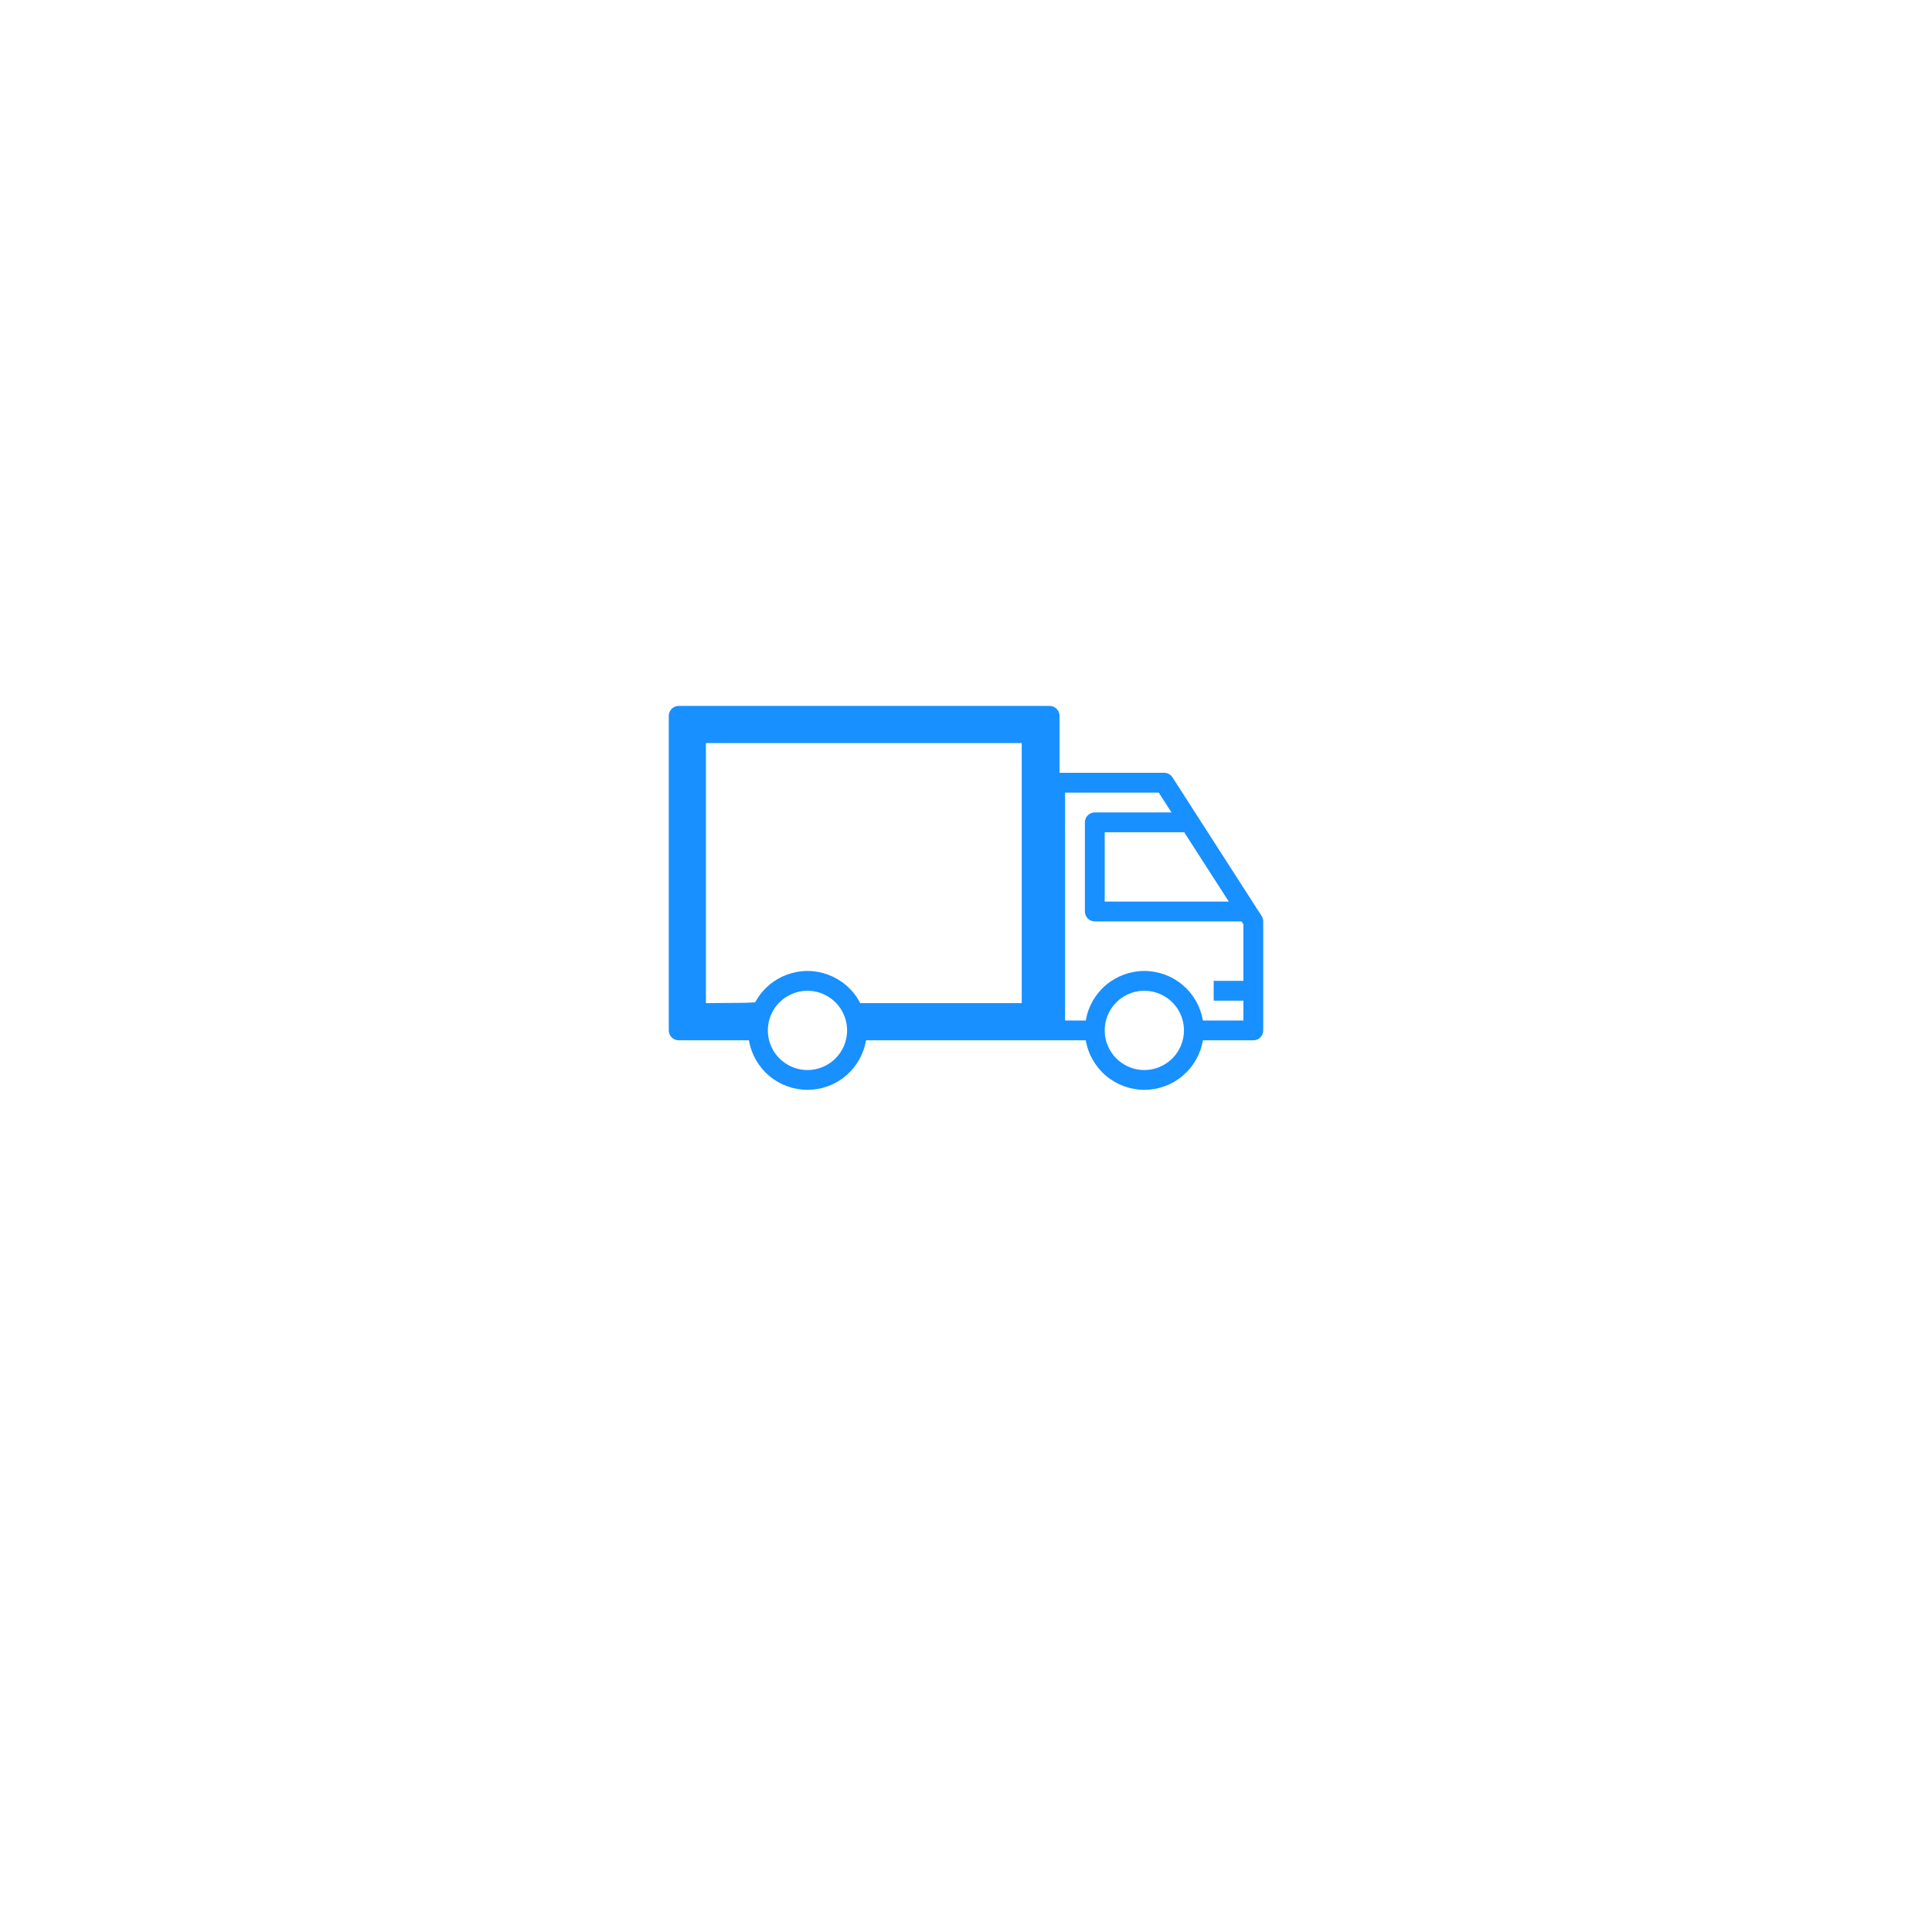 <svg width="104" height="104" viewBox="0 0 104 104" fill="none" xmlns="http://www.w3.org/2000/svg">
<g filter="url(#filter0_dd)">
<circle cx="52" cy="48" r="32" fill="white"/>
</g>
<path d="M63.115 41.845C63.067 41.77 63.001 41.708 62.922 41.665C62.844 41.622 62.756 41.6 62.667 41.6H57.033V38.533C57.033 38.392 56.977 38.256 56.877 38.156C56.777 38.056 56.641 38 56.5 38H36.533C36.392 38 36.256 38.056 36.156 38.156C36.056 38.256 36 38.392 36 38.533V55.467C36 55.608 36.056 55.744 36.156 55.844C36.256 55.944 36.392 56 36.533 56H40.315C40.44 56.745 40.825 57.422 41.403 57.91C41.98 58.398 42.711 58.666 43.467 58.666C44.222 58.666 44.954 58.398 45.531 57.91C46.108 57.422 46.493 56.745 46.619 56H58.448C58.573 56.745 58.959 57.422 59.536 57.91C60.113 58.398 60.844 58.666 61.6 58.666C62.356 58.666 63.087 58.398 63.664 57.91C64.241 57.422 64.627 56.745 64.752 56H67.467C67.608 56 67.744 55.944 67.844 55.844C67.944 55.744 68 55.608 68 55.467V49.6C68 49.498 67.971 49.397 67.915 49.311L63.115 41.845ZM63.733 44.779L66.147 48.533H59.467V44.8H63.733V44.779ZM43.467 57.6C43.045 57.6 42.632 57.475 42.282 57.24C41.931 57.006 41.657 56.673 41.496 56.283C41.334 55.893 41.292 55.464 41.374 55.05C41.457 54.636 41.66 54.256 41.958 53.958C42.257 53.66 42.637 53.456 43.05 53.374C43.464 53.292 43.893 53.334 44.283 53.496C44.673 53.657 45.006 53.931 45.24 54.281C45.475 54.632 45.6 55.045 45.6 55.467C45.6 56.032 45.375 56.575 44.975 56.975C44.575 57.375 44.032 57.6 43.467 57.6ZM43.467 52.267C42.711 52.268 41.98 52.536 41.404 53.024C41.093 53.287 40.838 53.605 40.649 53.958C40 54 39.461 53.977 38 54V40H55V52.8V54C53 54 47.5 54 46.307 54C46.116 53.63 45.853 53.297 45.53 53.024C44.953 52.536 44.222 52.268 43.467 52.267ZM61.6 57.6C61.178 57.6 60.766 57.475 60.415 57.24C60.064 57.006 59.791 56.673 59.629 56.283C59.468 55.893 59.425 55.464 59.508 55.05C59.59 54.636 59.793 54.256 60.092 53.958C60.39 53.66 60.77 53.456 61.184 53.374C61.598 53.292 62.027 53.334 62.416 53.496C62.806 53.657 63.139 53.931 63.374 54.281C63.608 54.632 63.733 55.045 63.733 55.467C63.733 56.032 63.509 56.575 63.108 56.975C62.708 57.375 62.166 57.6 61.6 57.6ZM64.752 54.933C64.627 54.188 64.241 53.511 63.664 53.023C63.087 52.535 62.356 52.267 61.6 52.267C60.844 52.267 60.113 52.535 59.536 53.023C58.959 53.511 58.573 54.188 58.448 54.933H57.333V42.667H62.376L63.061 43.733H58.933C58.792 43.733 58.656 43.789 58.556 43.889C58.456 43.989 58.4 44.125 58.4 44.267V49.067C58.4 49.208 58.456 49.344 58.556 49.444C58.656 49.544 58.792 49.6 58.933 49.6H66.832L66.933 49.757V52.8H65.333V53.867H66.933V54.933H64.752Z" fill="#1890FF"/>
<defs>
<filter id="filter0_dd" x="0" y="0" width="104" height="104" filterUnits="userSpaceOnUse" color-interpolation-filters="sRGB">
<feFlood flood-opacity="0" result="BackgroundImageFix"/>
<feColorMatrix in="SourceAlpha" type="matrix" values="0 0 0 0 0 0 0 0 0 0 0 0 0 0 0 0 0 0 127 0"/>
<feOffset dy="1"/>
<feGaussianBlur stdDeviation="1"/>
<feColorMatrix type="matrix" values="0 0 0 0 0 0 0 0 0 0 0 0 0 0 0 0 0 0 0.12 0"/>
<feBlend mode="normal" in2="BackgroundImageFix" result="effect1_dropShadow"/>
<feColorMatrix in="SourceAlpha" type="matrix" values="0 0 0 0 0 0 0 0 0 0 0 0 0 0 0 0 0 0 127 0"/>
<feOffset dy="4"/>
<feGaussianBlur stdDeviation="10"/>
<feColorMatrix type="matrix" values="0 0 0 0 0 0 0 0 0 0 0 0 0 0 0 0 0 0 0.12 0"/>
<feBlend mode="normal" in2="effect1_dropShadow" result="effect2_dropShadow"/>
<feBlend mode="normal" in="SourceGraphic" in2="effect2_dropShadow" result="shape"/>
</filter>
</defs>
</svg>
